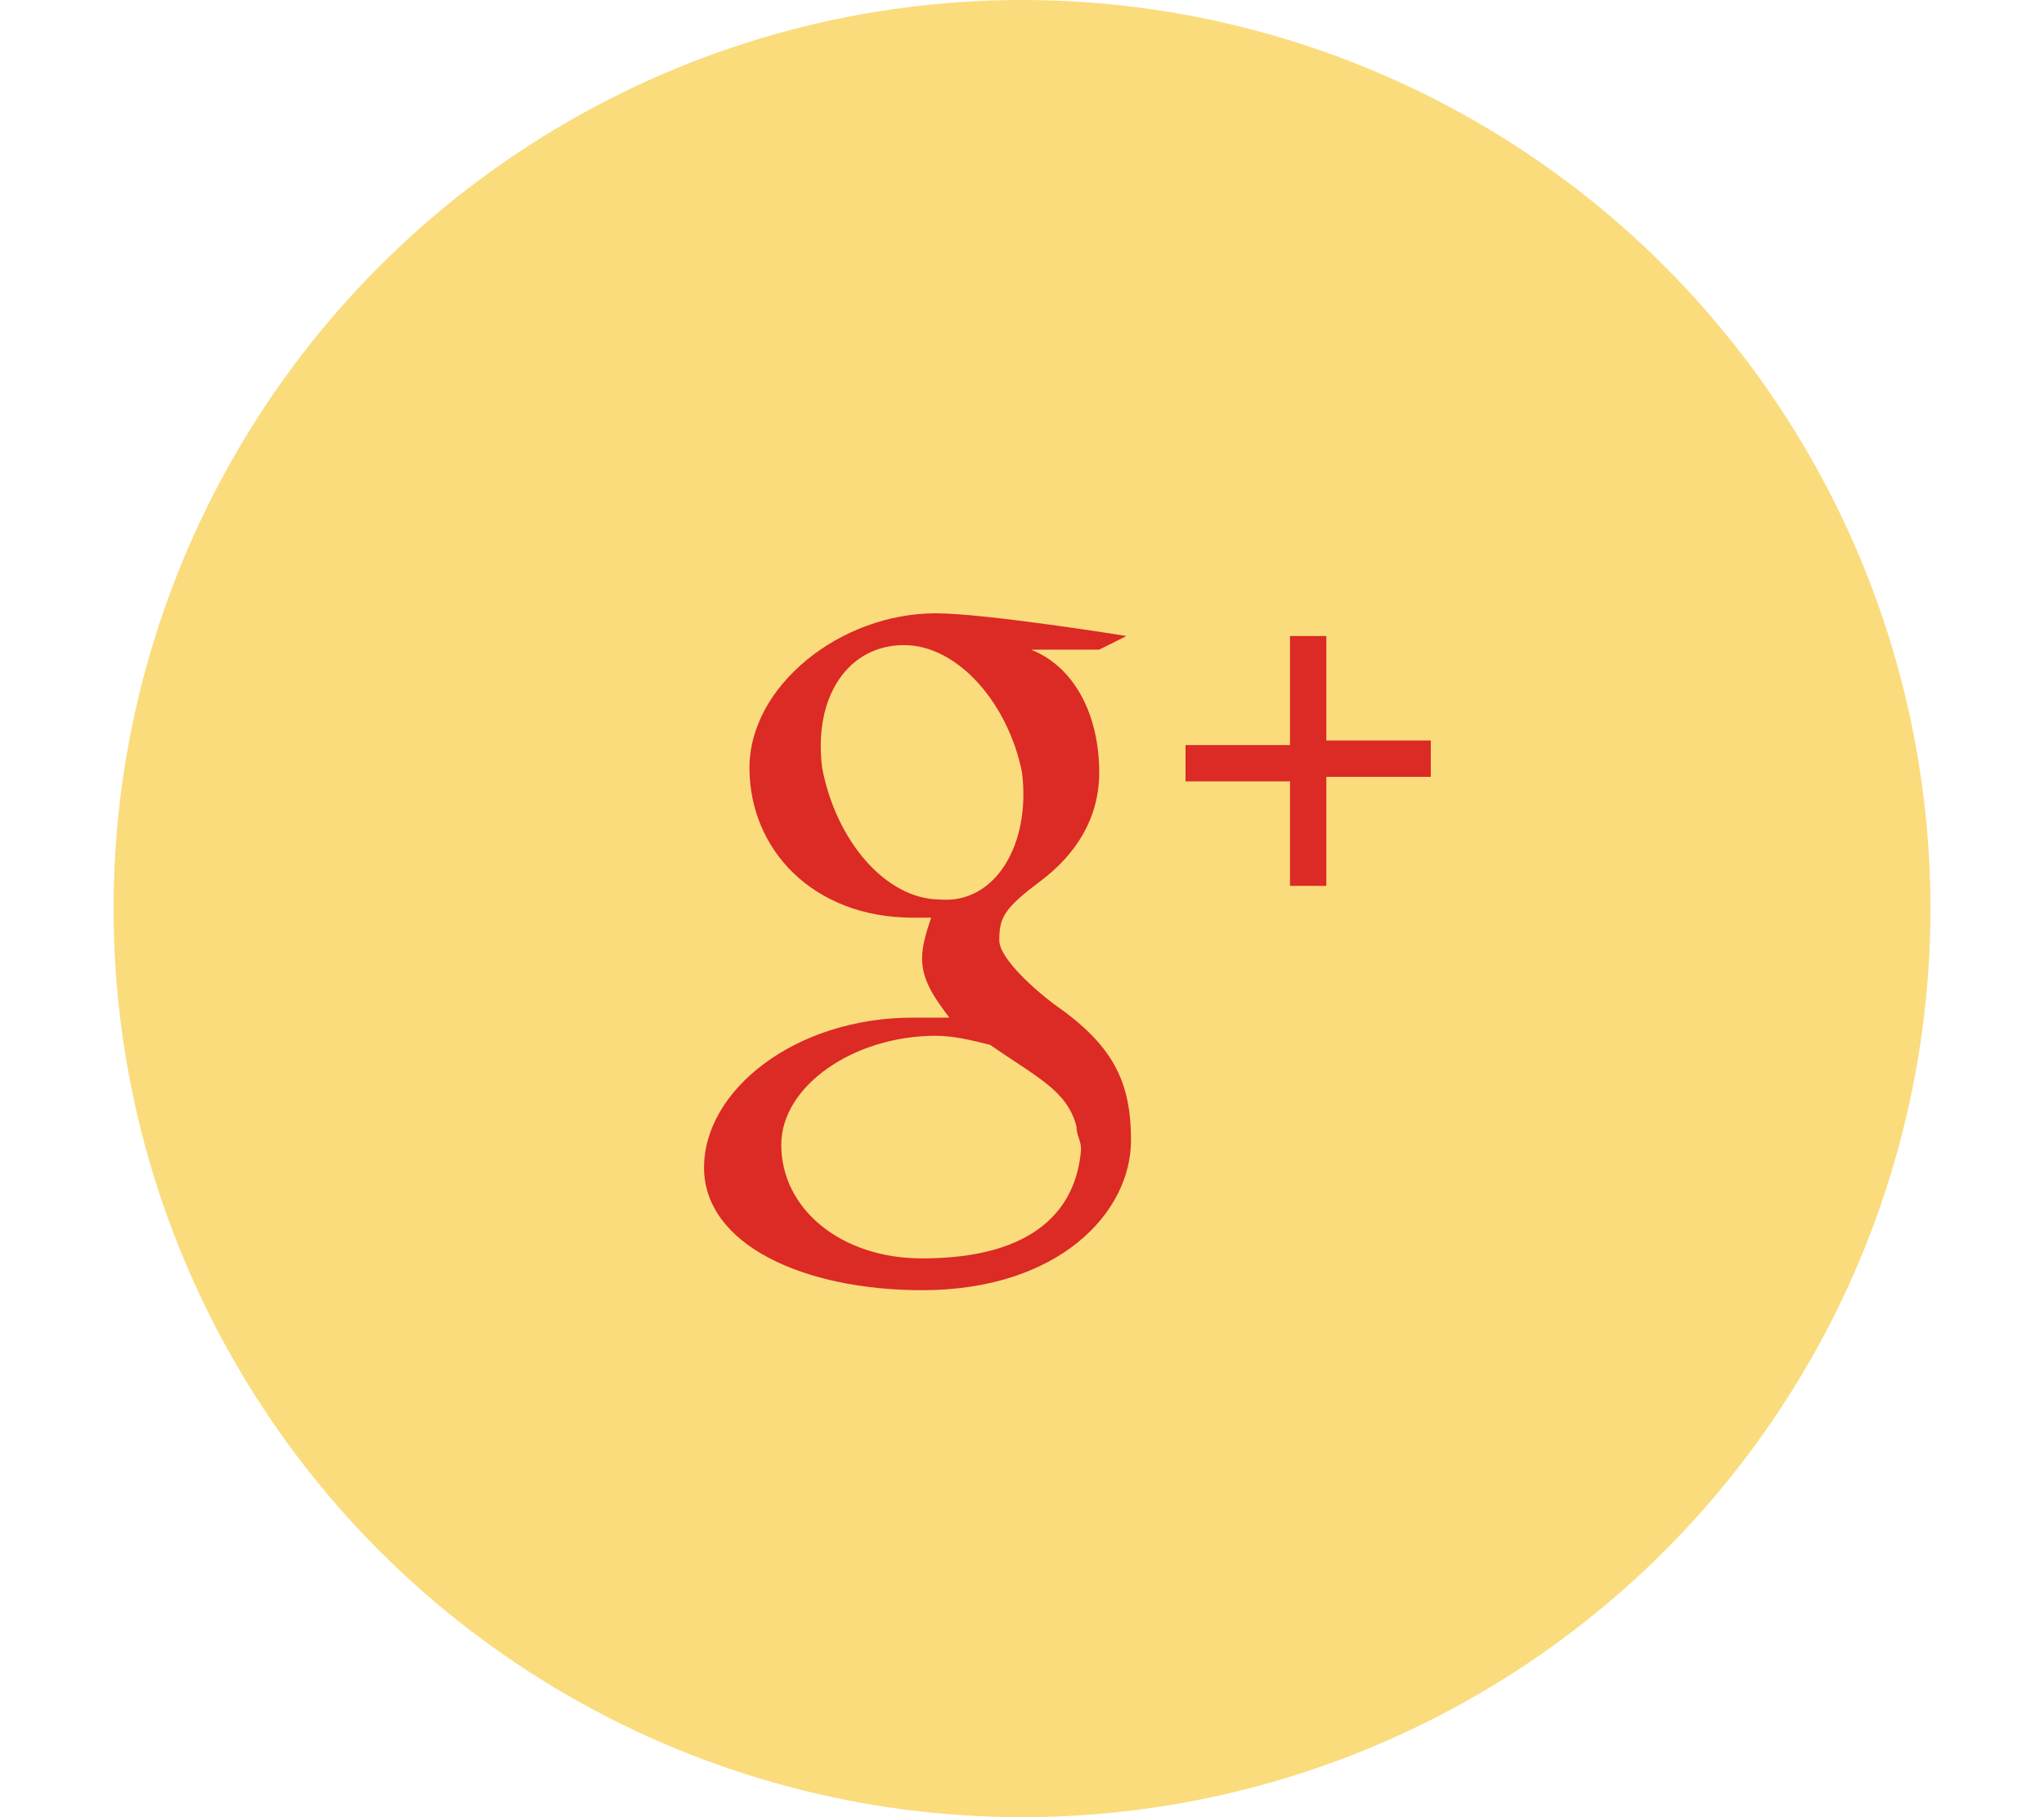 <?xml version="1.0" encoding="utf-8"?>
<!-- Generator: Adobe Illustrator 19.0.0, SVG Export Plug-In . SVG Version: 6.00 Build 0)  -->
<svg version="1.1" id="圖層_1" xmlns="http://www.w3.org/2000/svg" xmlns:xlink="http://www.w3.org/1999/xlink" x="0px" y="0px"
	 viewBox="-17.5 42 45 40" style="enable-background:new -17.5 42 45 40;" xml:space="preserve">
<style type="text/css">
	.st0{fill:#FADC7D;}
	.st1{fill:#DC2A25;}
</style>
<g id="XMLID_1281_">
	<circle id="XMLID_644_" class="st0" cx="5" cy="62" r="20"/>
	<g id="icon_27_">
		<g id="XMLID_66_">
			<path id="XMLID_67_" class="st1" d="M14,58.3h-2.3V56h-0.8v2.4H8.6v0.8h2.3v2.3h0.8v-2.4H14V58.3z M5.7,64.1L5.7,64.1
				c-0.4-0.3-1.2-1-1.2-1.4c0-0.5,0.1-0.7,0.9-1.3S6.7,60,6.7,59c0-1.2-0.5-2.3-1.5-2.7h1.5L7.3,56c0,0-3.1-0.5-4.2-0.5
				C1,55.5-1,57.1-1,58.9s1.4,3.3,3.6,3.3c0.1,0,0.3,0,0.4,0c-0.1,0.3-0.2,0.6-0.2,0.9c0,0.5,0.3,0.9,0.6,1.3c-0.3,0-0.5,0-0.8,0
				C0,64.4-2,66-2,67.7c0,1.7,2.2,2.7,4.8,2.7c3,0,4.6-1.7,4.6-3.3C7.4,65.8,7,65,5.7,64.1z M3.2,61.8c-1.2,0-2.3-1.3-2.6-2.9
				c-0.2-1.6,0.6-2.7,1.8-2.7c1.2,0,2.3,1.3,2.6,2.8C5.2,60.6,4.4,61.9,3.2,61.8z M2.8,69.7c-1.8,0-3.1-1.1-3.1-2.5
				c0-1.3,1.6-2.4,3.4-2.4c0.4,0,0.8,0.1,1.2,0.2c1,0.7,1.7,1,1.9,1.8c0,0.2,0.1,0.3,0.1,0.5C6.2,68.6,5.3,69.7,2.8,69.7z"/>
		</g>
	</g>
</g>
</svg>
